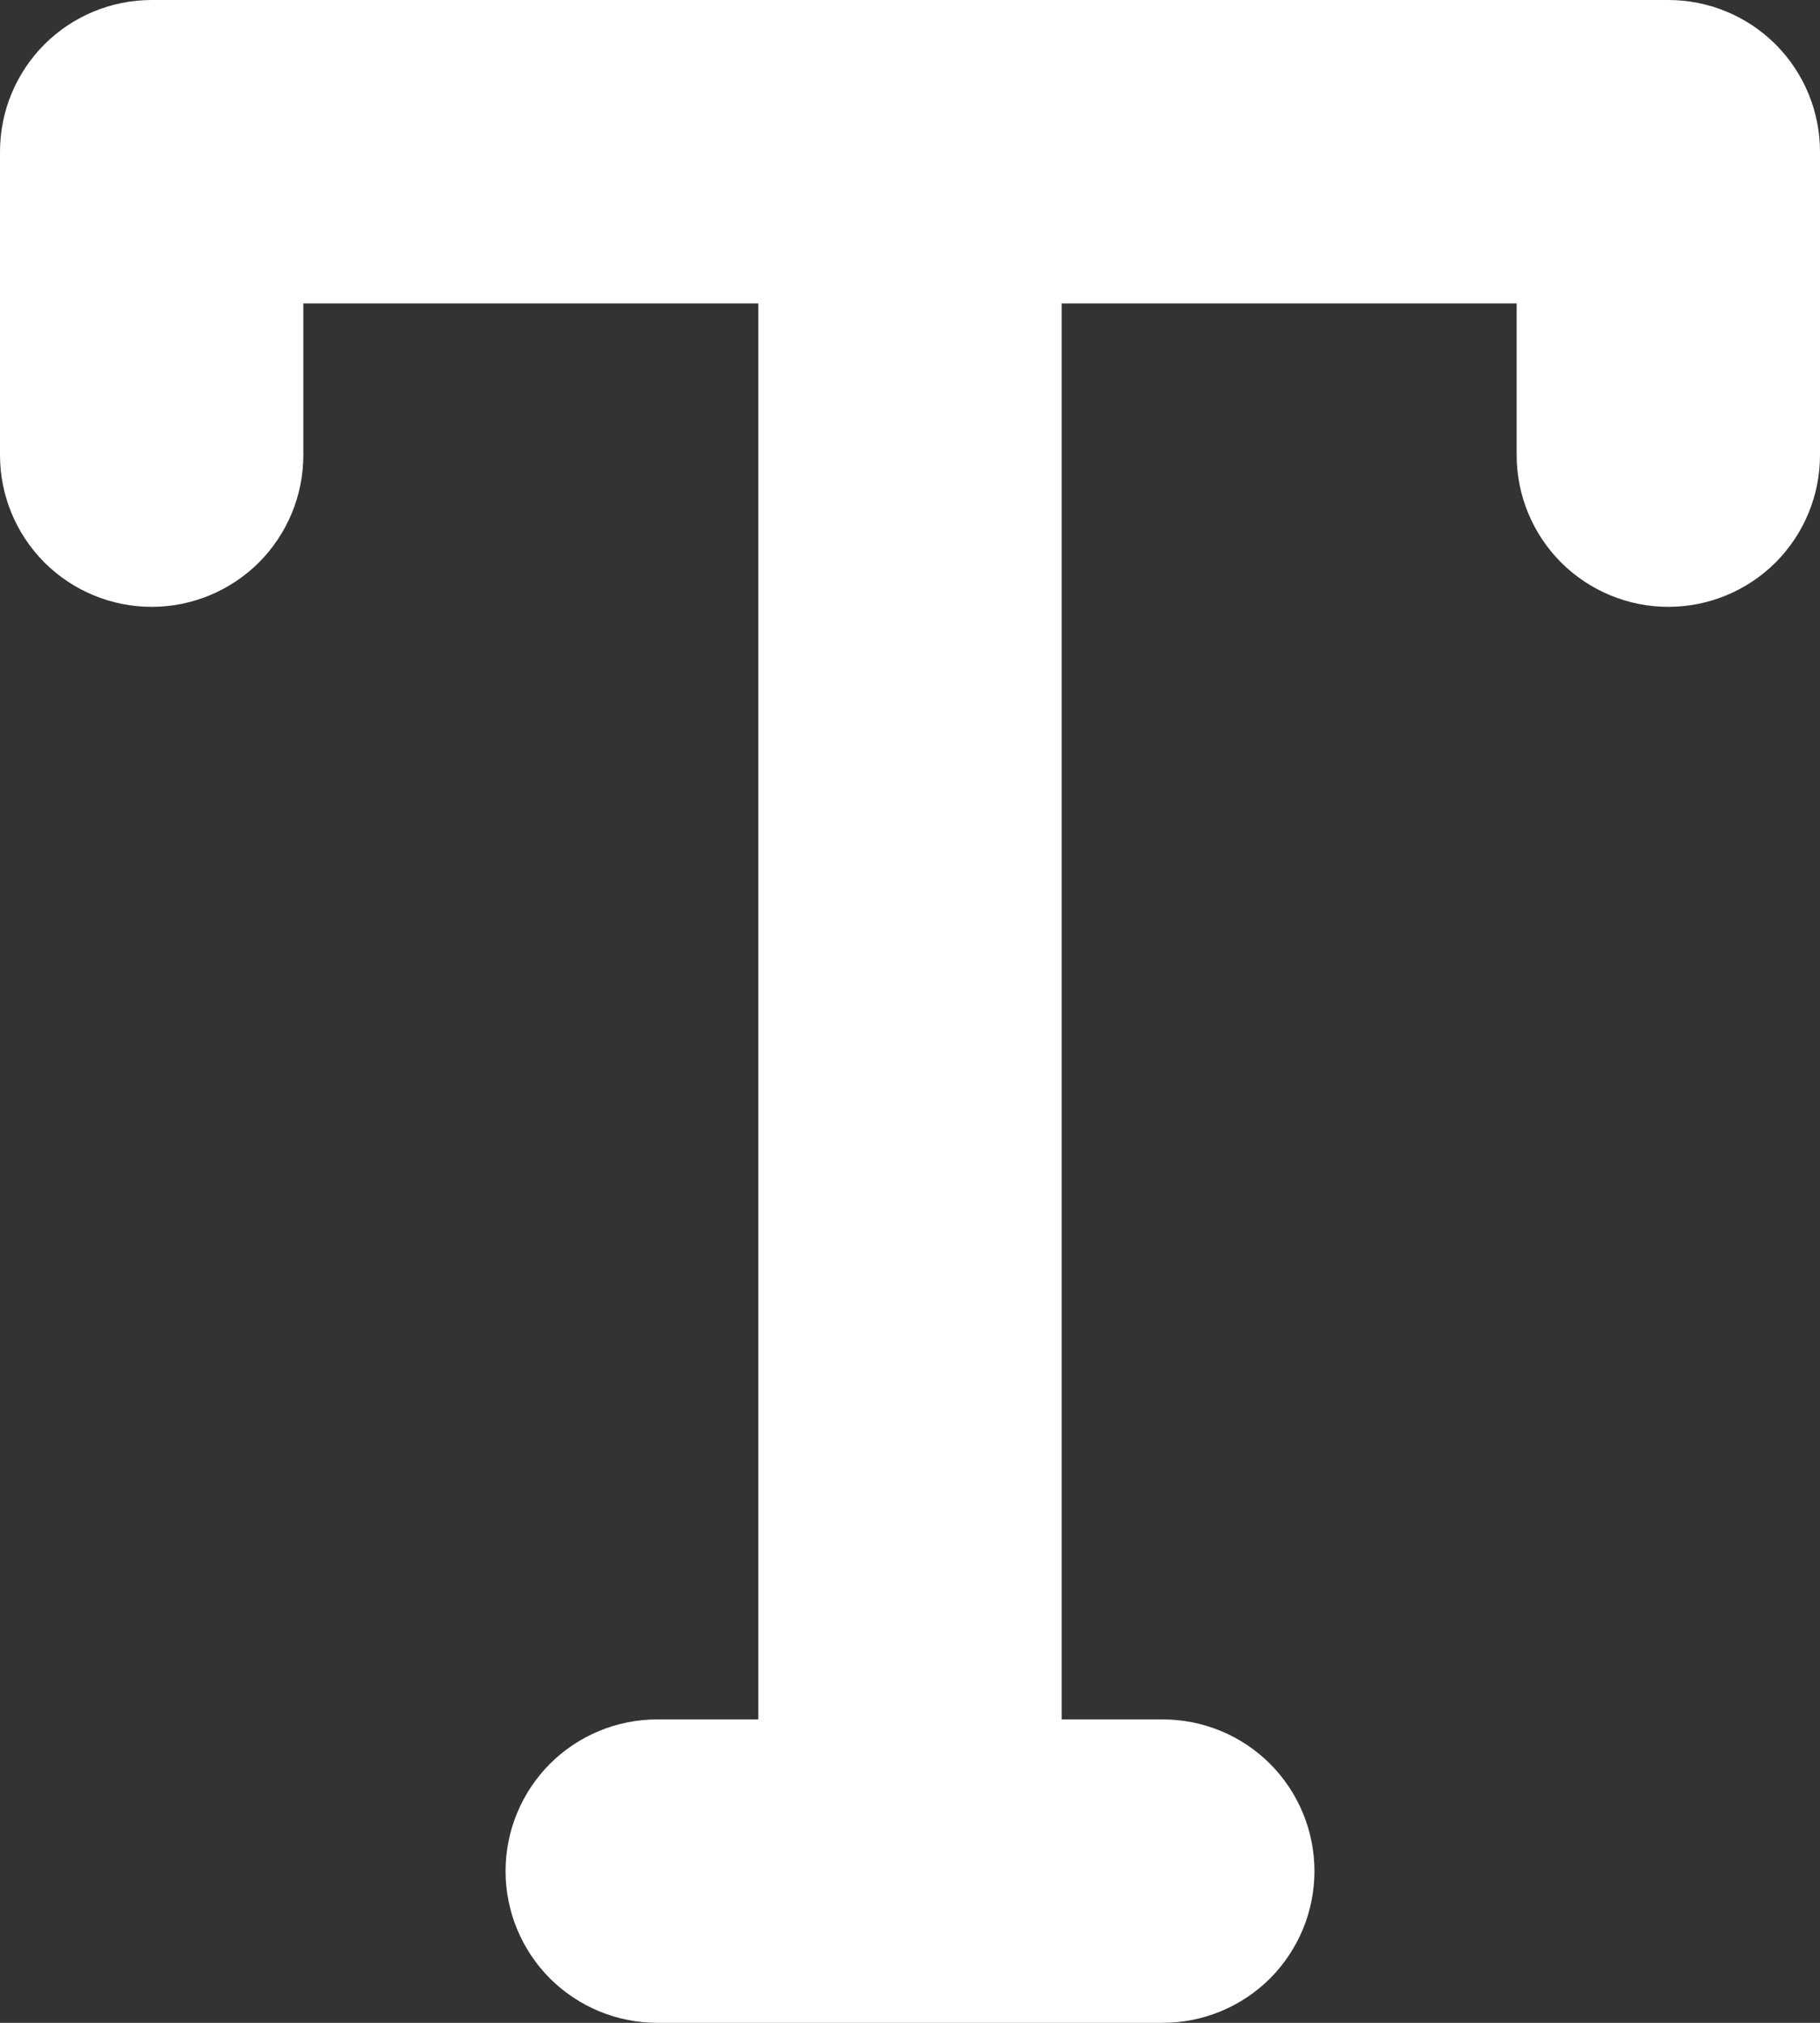 <svg width="18" height="20" viewBox="0 0 18 20" fill="none" xmlns="http://www.w3.org/2000/svg">
<rect x="0" y="0" width="18" height="20" fill="#333333" stroke="none"/>
<path d="M15 3H10.5V17H11.5C11.898 17 12.279 17.158 12.561 17.439C12.842 17.721 13 18.102 13 18.5C13 18.898 12.842 19.279 12.561 19.561C12.279 19.842 11.898 20 11.5 20H6.5C6.102 20 5.721 19.842 5.439 19.561C5.158 19.279 5 18.898 5 18.5C5 18.102 5.158 17.721 5.439 17.439C5.721 17.158 6.102 17 6.5 17H7.5V3H3V4.5C3 4.898 2.842 5.279 2.561 5.561C2.279 5.842 1.898 6 1.5 6C1.102 6 0.721 5.842 0.439 5.561C0.158 5.279 0 4.898 0 4.5V1.5C0 1.102 0.158 0.721 0.439 0.439C0.721 0.158 1.102 0 1.5 0H16.5C16.898 0 17.279 0.158 17.561 0.439C17.842 0.721 18 1.102 18 1.5V4.5C18 4.898 17.842 5.279 17.561 5.561C17.279 5.842 16.898 6 16.5 6C16.102 6 15.721 5.842 15.439 5.561C15.158 5.279 15 4.898 15 4.5V3Z" fill="white"/>
</svg>
